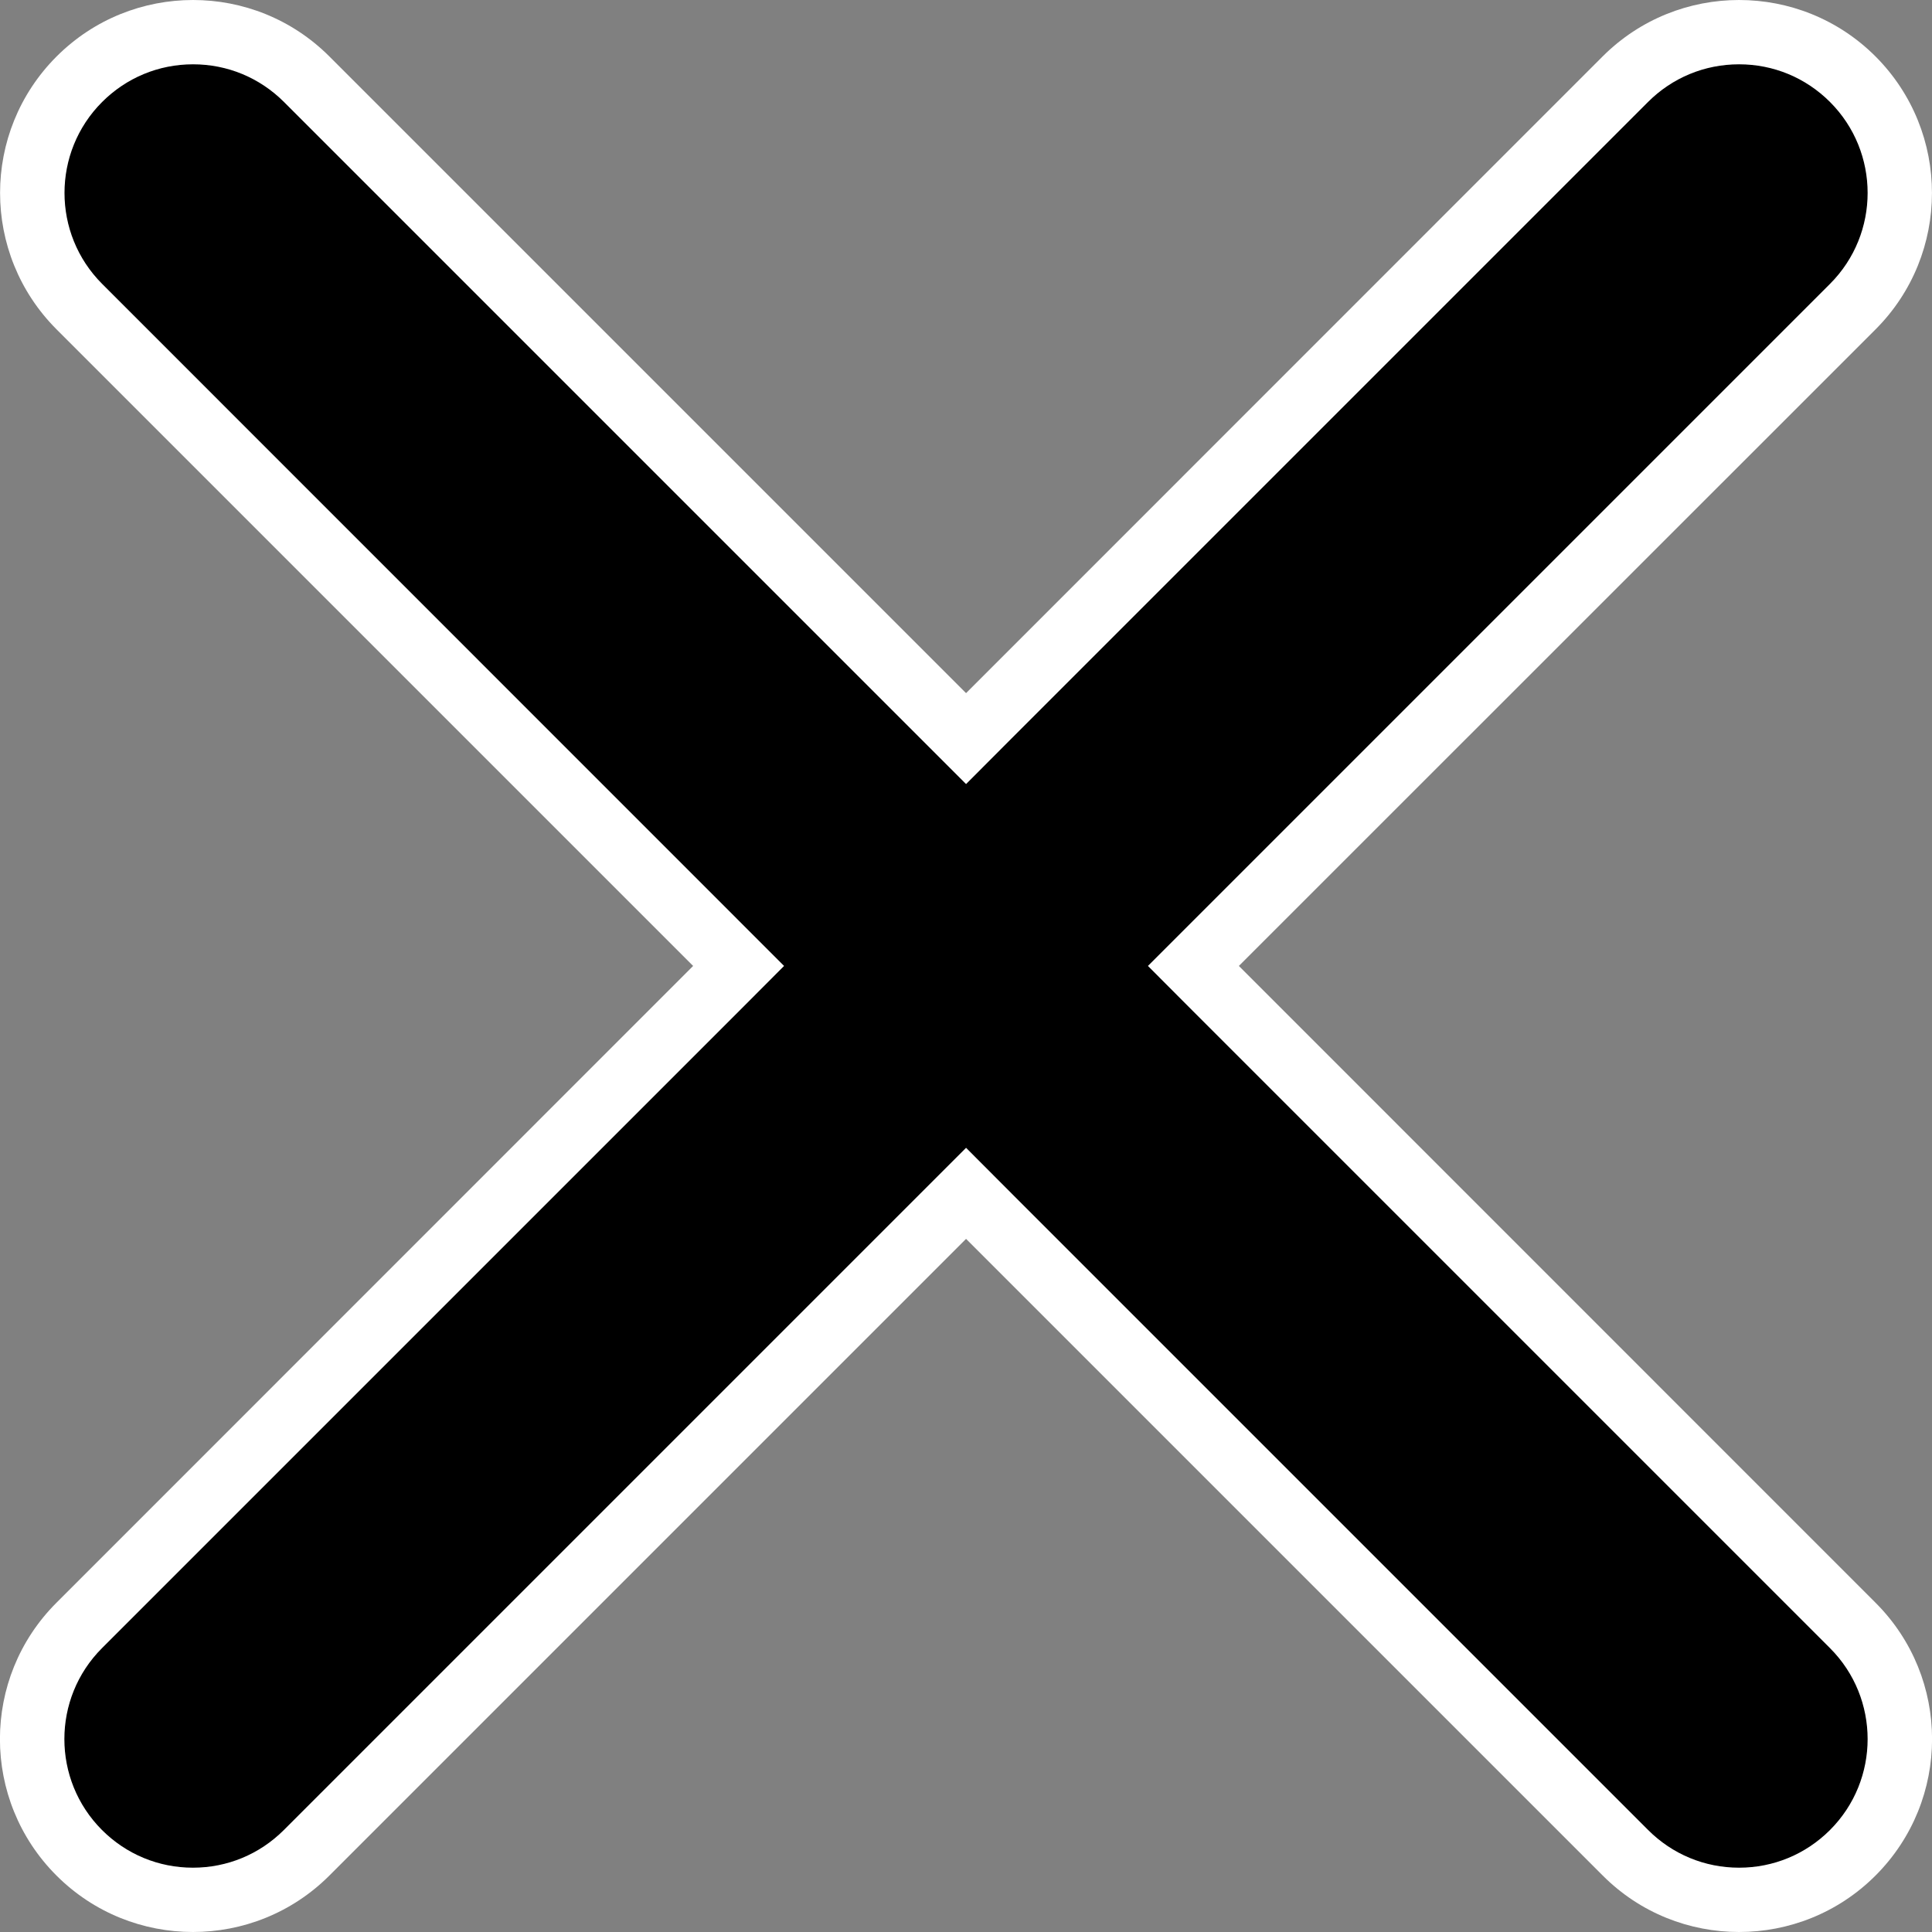 <svg xmlns="http://www.w3.org/2000/svg" width="15.021" height="15.021" viewBox="0 0 15.021 15.021"><rect x="0" y="0" width="15.021" height="15.021" fill="#808080" stroke="none"/><defs><style>.a,.b{stroke:none;}.b{fill:#fff;}</style></defs><g transform="translate(0 0)"><path class="a" d="M 1.5 14.771 C 1.166 14.771 0.852 14.641 0.616 14.405 C 0.38 14.169 0.25 13.855 0.25 13.521 C 0.25 13.187 0.38 12.873 0.616 12.637 L 5.566 7.687 L 5.743 7.51 L 5.566 7.333 L 0.617 2.384 C 0.381 2.148 0.251 1.834 0.251 1.5 C 0.251 1.166 0.381 0.852 0.617 0.616 C 0.853 0.38 1.167 0.25 1.501 0.25 C 1.835 0.25 2.148 0.38 2.385 0.616 L 7.334 5.565 L 7.511 5.742 L 7.687 5.565 L 12.636 0.616 C 12.873 0.38 13.187 0.25 13.521 0.25 C 13.855 0.25 14.169 0.38 14.405 0.616 C 14.892 1.104 14.892 1.897 14.405 2.384 L 9.455 7.334 L 9.278 7.51 L 9.455 7.687 L 14.405 12.637 C 14.641 12.873 14.771 13.187 14.771 13.521 C 14.771 13.855 14.641 14.169 14.405 14.405 C 14.169 14.641 13.855 14.771 13.521 14.771 C 13.187 14.771 12.873 14.641 12.637 14.405 L 7.687 9.455 L 7.511 9.278 L 7.334 9.455 L 2.384 14.405 C 2.148 14.641 1.834 14.771 1.5 14.771 Z"/><path class="b" d="M 1.5 14.521 C 1.767 14.521 2.018 14.417 2.207 14.228 L 7.157 9.278 L 7.511 8.924 L 7.864 9.278 L 12.814 14.228 C 13.003 14.417 13.254 14.521 13.521 14.521 C 13.788 14.521 14.039 14.417 14.228 14.228 C 14.618 13.838 14.618 13.204 14.228 12.814 L 9.278 7.864 L 8.925 7.51 L 9.278 7.157 L 14.228 2.207 C 14.618 1.817 14.618 1.183 14.228 0.793 C 14.039 0.604 13.788 0.5 13.521 0.5 C 13.253 0.5 13.002 0.604 12.813 0.793 L 7.864 5.742 L 7.511 6.096 L 7.157 5.742 L 2.208 0.793 C 2.019 0.604 1.768 0.5 1.501 0.5 C 1.234 0.5 0.983 0.604 0.794 0.793 C 0.404 1.183 0.404 1.817 0.794 2.207 L 5.743 7.157 L 6.096 7.51 L 5.743 7.864 L 0.793 12.814 C 0.403 13.204 0.403 13.838 0.793 14.228 C 0.982 14.417 1.233 14.521 1.5 14.521 M 1.5 15.021 C 1.116 15.021 0.732 14.875 0.439 14.582 C -0.147 13.996 -0.147 13.046 0.439 12.461 L 5.389 7.51 L 0.44 2.561 C -0.146 1.975 -0.146 1.025 0.44 0.439 C 0.733 0.146 1.117 -0 1.501 -0 C 1.885 -0 2.268 0.146 2.561 0.439 L 7.511 5.389 L 12.46 0.439 C 12.753 0.146 13.137 -0 13.521 -0 C 13.905 -0 14.289 0.146 14.582 0.439 C 15.167 1.025 15.167 1.976 14.582 2.561 L 9.632 7.51 L 14.582 12.461 C 15.168 13.046 15.168 13.996 14.582 14.582 C 14.289 14.875 13.905 15.021 13.521 15.021 C 13.137 15.021 12.753 14.875 12.461 14.582 L 7.511 9.632 L 2.561 14.582 C 2.268 14.875 1.884 15.021 1.5 15.021 Z"/></g></svg>